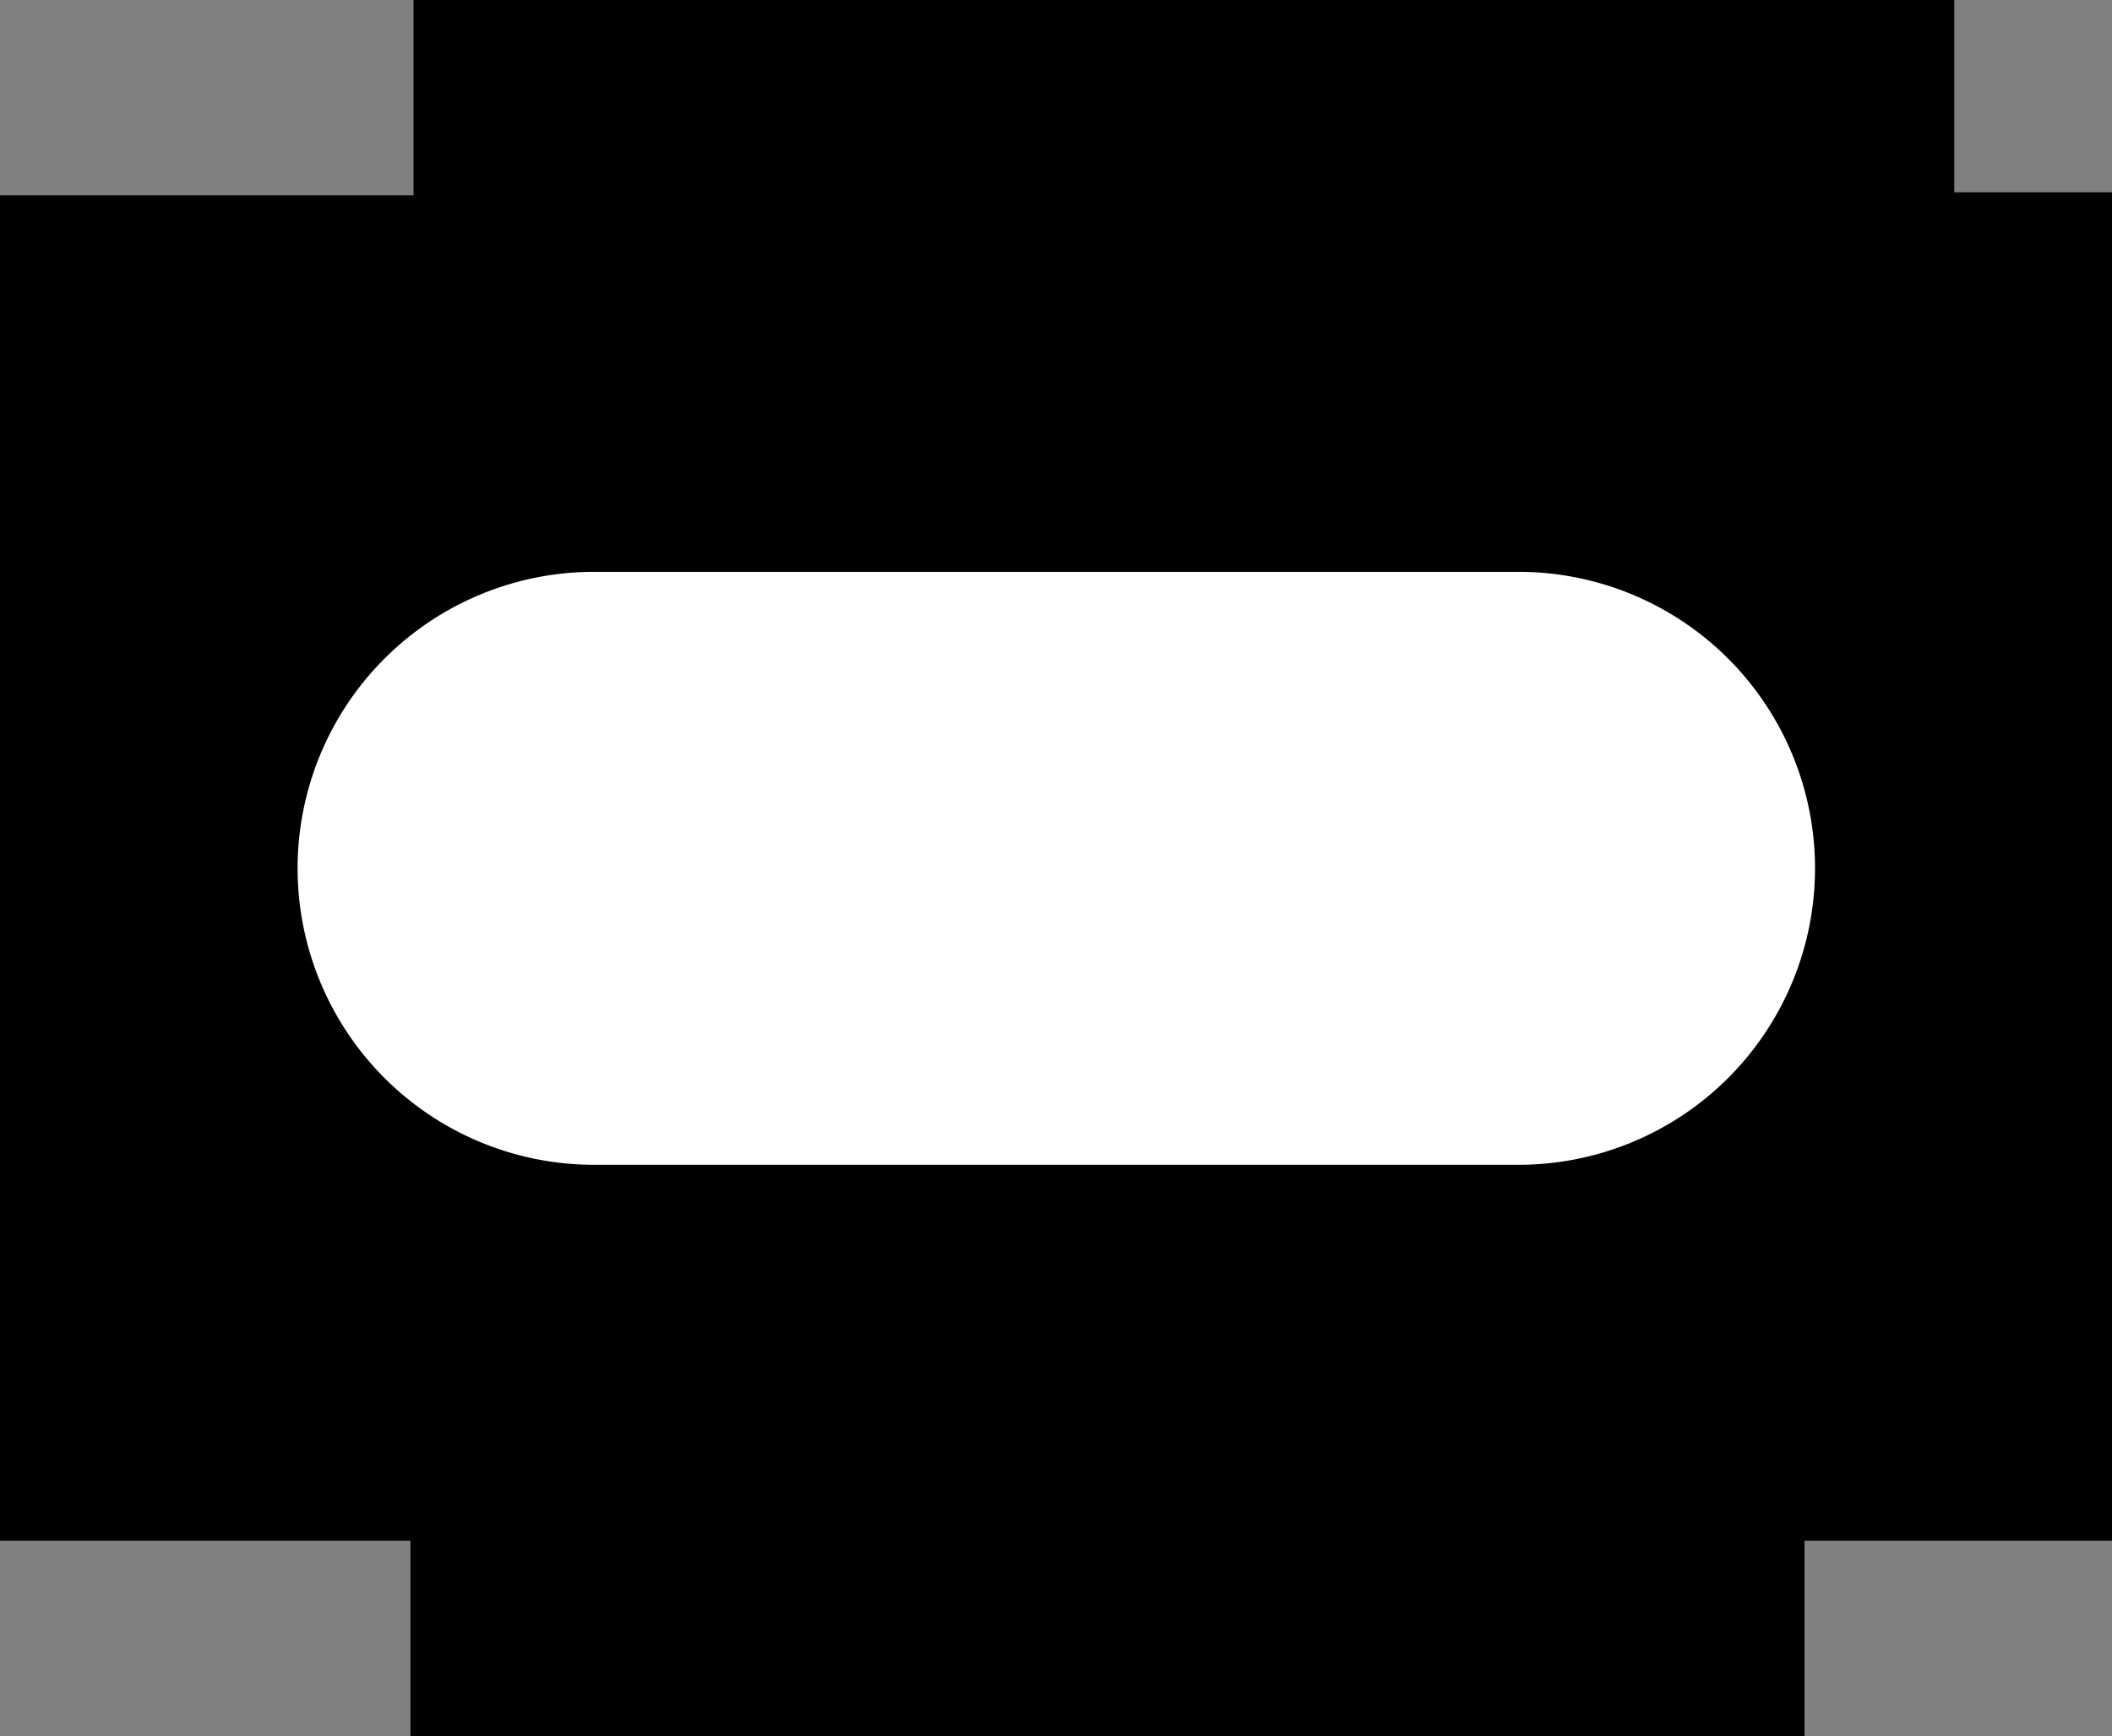 <?xml version="1.0" encoding="utf-8"?>
<!-- Generator: Fusion 360, Shaper Origin Export Add-In, Version 1.7.0  -->
<svg xmlns="http://www.w3.org/2000/svg" xmlns:xlink="http://www.w3.org/1999/xlink" xmlns:shaper="http://www.shapertools.com/namespaces/shaper" shaper:fusionaddin="version:1.7.0" width="3.427cm" height="2.817cm" version="1.1" x="0cm" y="0cm" viewBox="0 0 3.427 2.817" enable-background="new 0 0 3.427 2.817" xml:space="preserve"><rect x="0" y="0" width="3.427" height="2.817" fill="#808080" stroke="none"/><path d="M-1.714,2.046 L-1.714,-0.137 -1.048,-0.137 -1.048,-0.454 1.214,-0.454 1.214,-0.137 1.714,-0.137 1.714,2.046 1.714,2.046 A0.318,0.318 359.025 0,1 1.714,2.051 L1.457,2.051 1.457,2.363 -1.043,2.363 -1.043,2.046 -1.714,2.046z" transform="matrix(1,0,0,-1,1.714,2.363)" fill="rgb(0,0,0)" stroke-linecap="round" stroke-linejoin="round" /><path d="M0.75,0.454 L-0.75,0.454 A0.5,0.5 270 0,0 -0.75,1.454 L0.75,1.454 A0.5,0.5 90 0,0 0.75,0.454z" transform="matrix(1,0,0,-1,1.714,2.363)" fill="rgb(255,255,255)" stroke="rgb(0,0,0)" stroke-width="0.001cm" stroke-linecap="round" stroke-linejoin="round" /></svg>